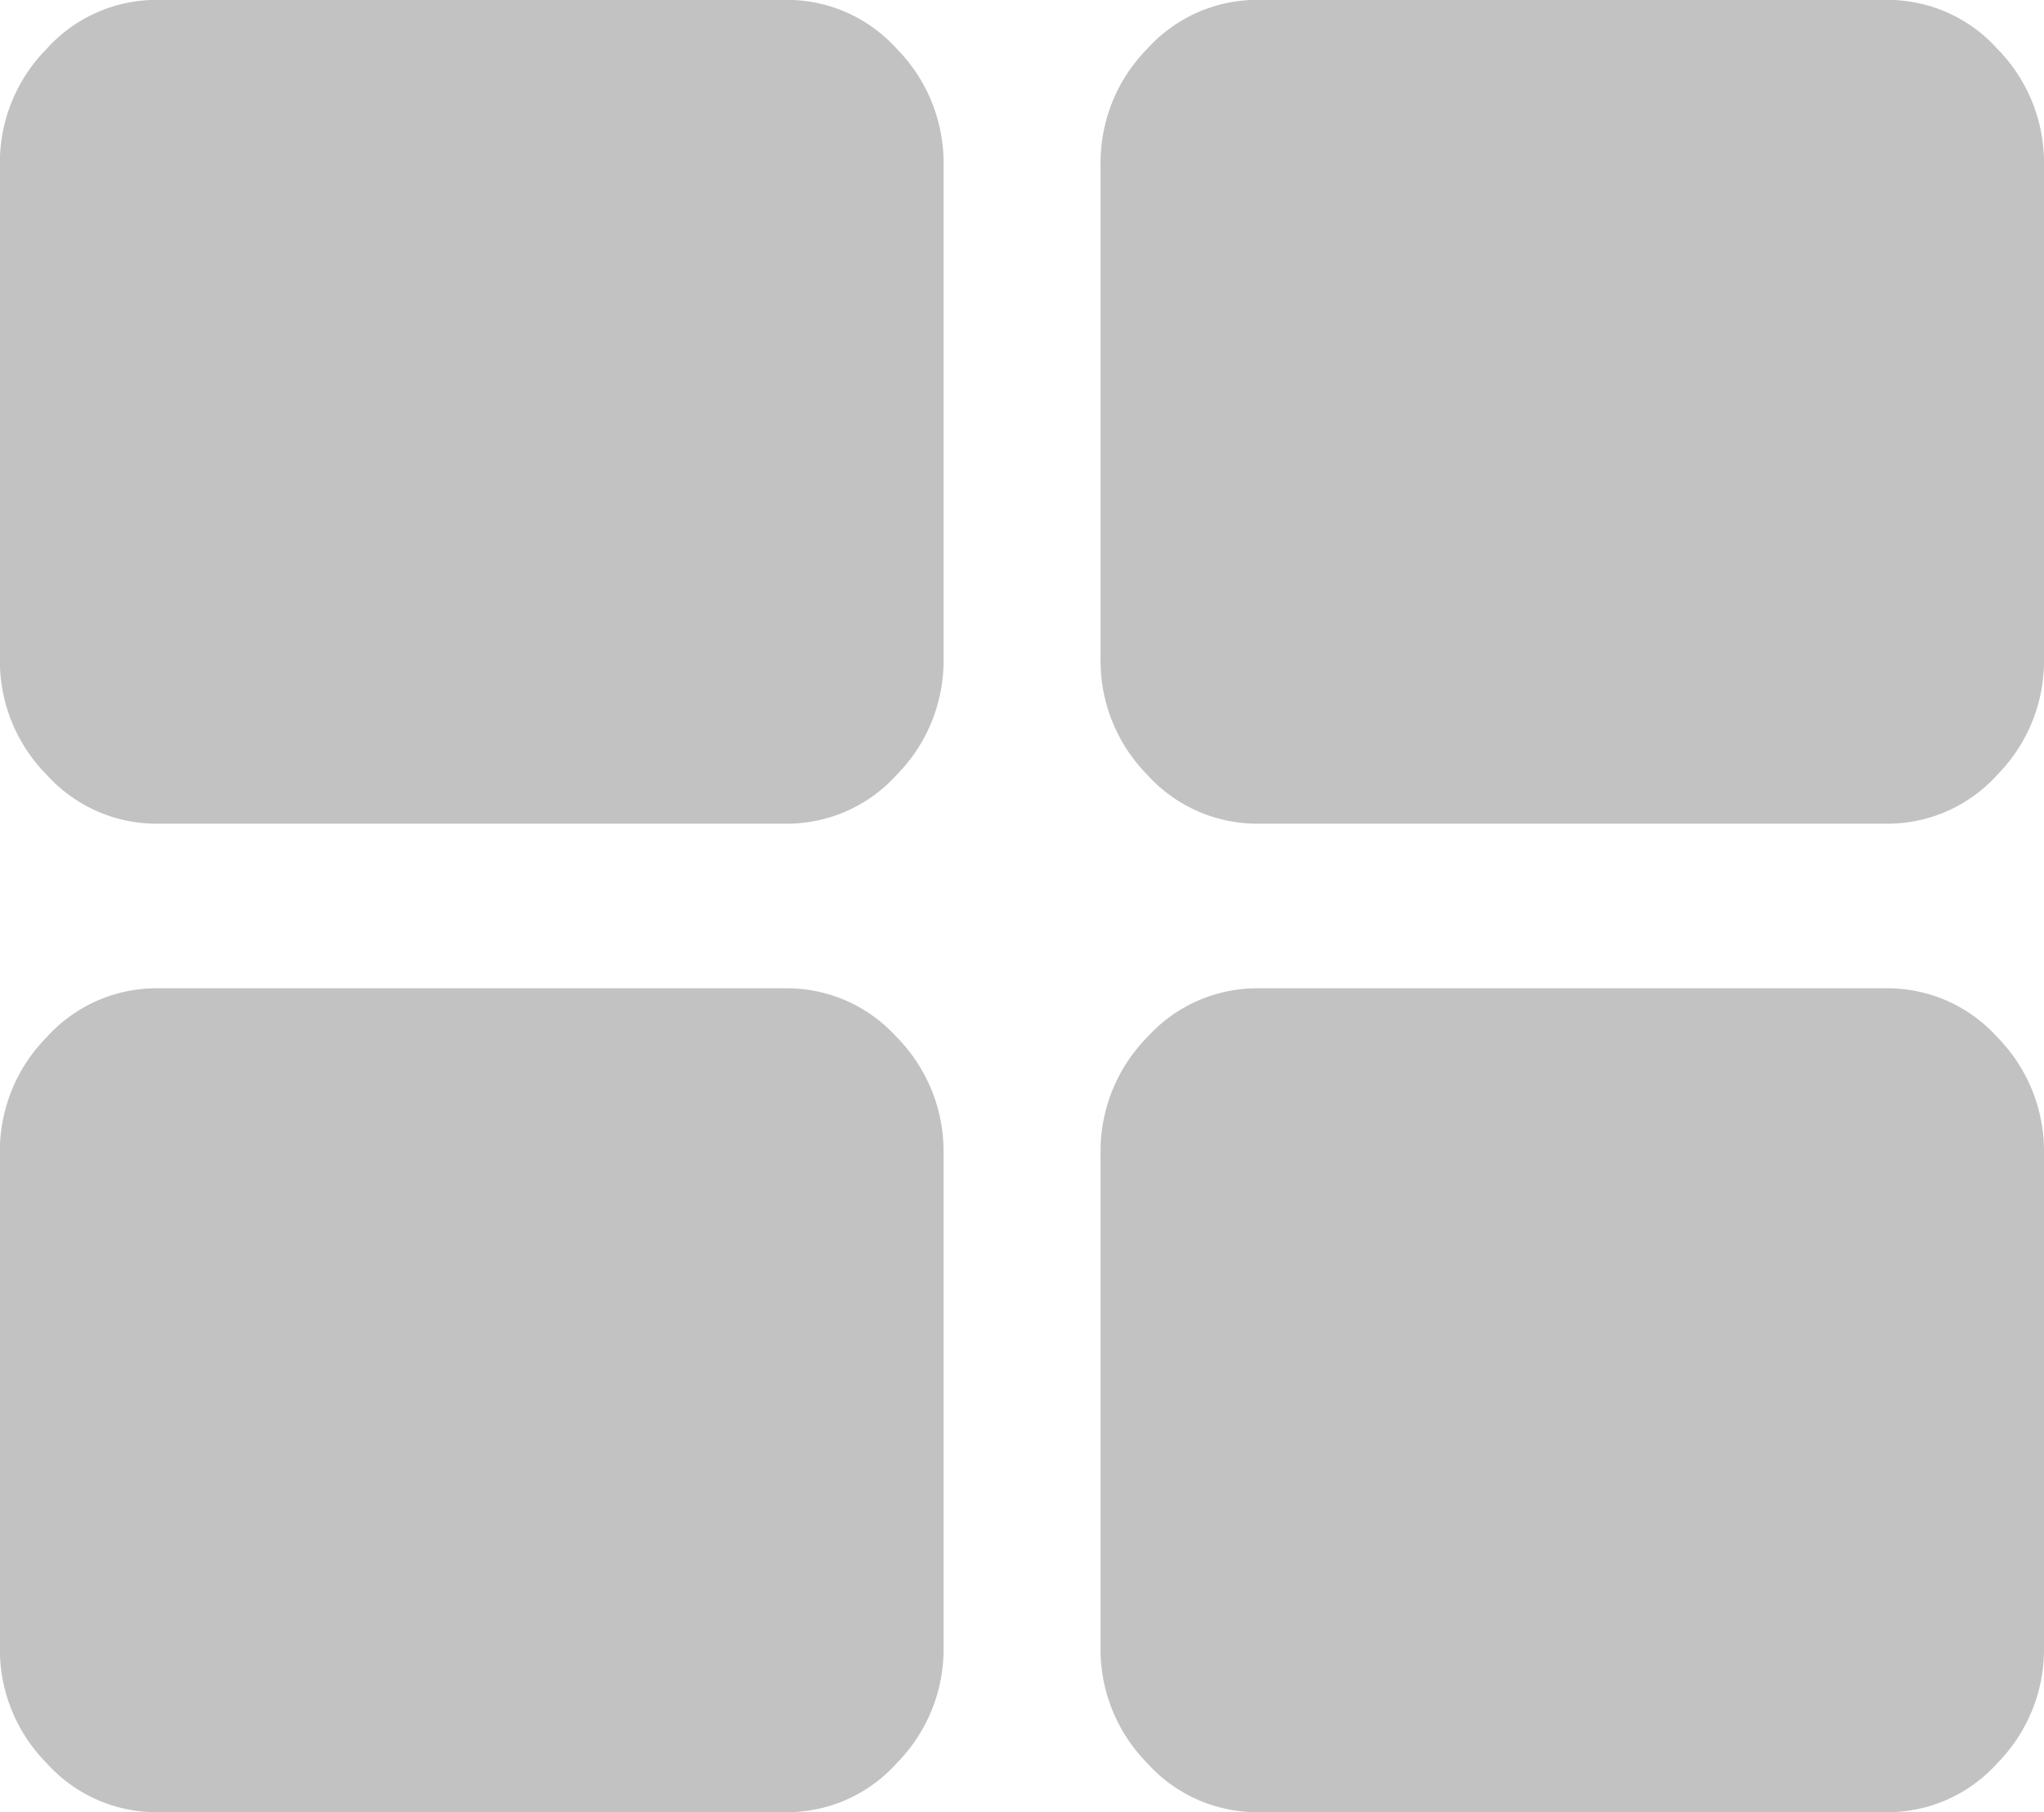 <svg xmlns="http://www.w3.org/2000/svg" width="17.04" height="15.107" viewBox="0 0 17.04 15.107">
  <path id="icon" d="M1474.45,744.073a1.231,1.231,0,0,1-.922-.409,1.349,1.349,0,0,1-.389-.965v-4.12a1.353,1.353,0,0,1,.389-.966,1.233,1.233,0,0,1,.922-.408h5.243a1.231,1.231,0,0,1,.922.408,1.353,1.353,0,0,1,.389.966v4.12a1.349,1.349,0,0,1-.389.965,1.229,1.229,0,0,1-.922.409Zm-9.175,0a1.229,1.229,0,0,1-.922-.409,1.346,1.346,0,0,1-.39-.965v-4.12a1.35,1.35,0,0,1,.39-.966,1.231,1.231,0,0,1,.922-.408h5.243a1.231,1.231,0,0,1,.922.408,1.353,1.353,0,0,1,.39.966v4.12a1.35,1.35,0,0,1-.39.965,1.228,1.228,0,0,1-.922.409Zm9.175-8.24a1.234,1.234,0,0,1-.922-.408,1.351,1.351,0,0,1-.389-.966V730.34a1.351,1.351,0,0,1,.389-.966,1.233,1.233,0,0,1,.922-.408h5.243a1.231,1.231,0,0,1,.922.408,1.351,1.351,0,0,1,.389.966v4.119a1.351,1.351,0,0,1-.389.966,1.231,1.231,0,0,1-.922.408Zm-9.175,0a1.231,1.231,0,0,1-.922-.408,1.349,1.349,0,0,1-.39-.966V730.34a1.349,1.349,0,0,1,.39-.966,1.231,1.231,0,0,1,.922-.408h5.243a1.231,1.231,0,0,1,.922.408,1.352,1.352,0,0,1,.39.966v4.119a1.352,1.352,0,0,1-.39.966,1.231,1.231,0,0,1-.922.408Z" transform="translate(-1463.964 -728.967)" fill="#c2c2c2"/>
</svg>
